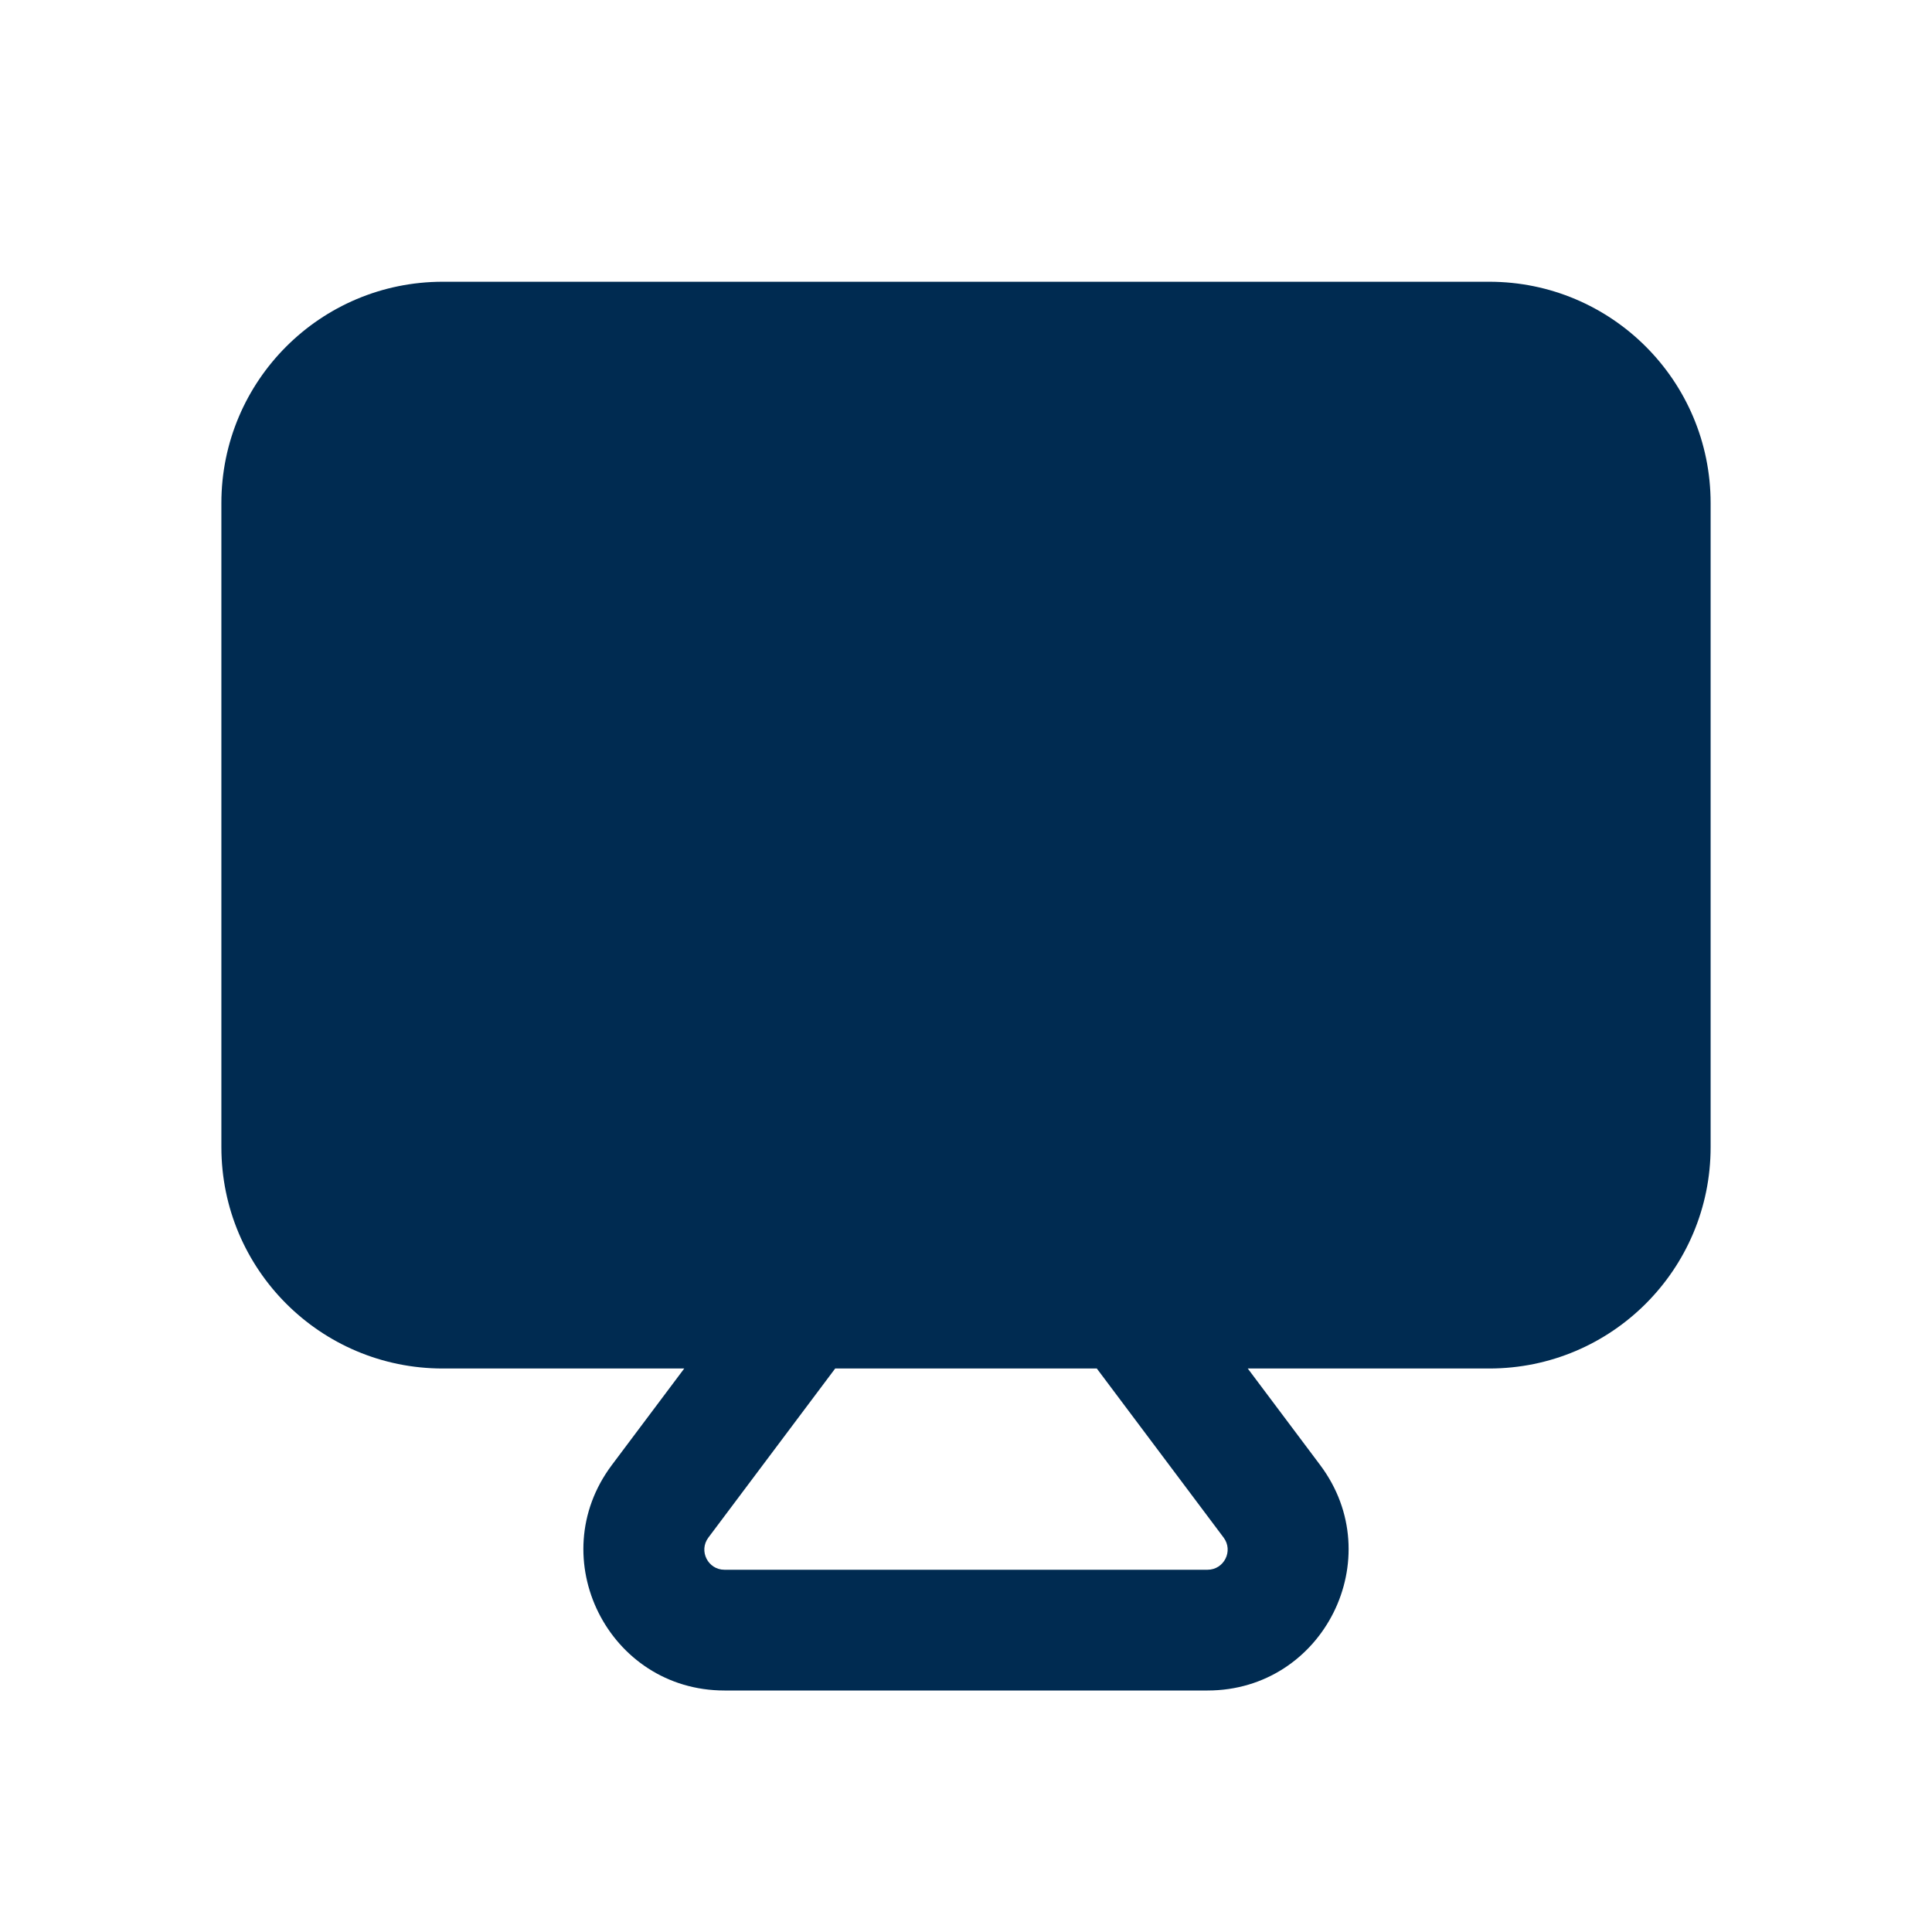<svg width="24" height="24" viewBox="0 0 24 24" fill="none" xmlns="http://www.w3.org/2000/svg">
<path fill-rule="evenodd" clip-rule="evenodd" d="M2.75,6.25c0,-1.519 1.231,-2.75 2.75,-2.75h13c1.519,0 2.75,1.231 2.75,2.75v8c0,1.519 -1.231,2.75 -2.75,2.75h-3l0.9,1.2c0.865,1.154 0.042,2.8 -1.4,2.8h-6c-1.442,0 -2.265,-1.646 -1.4,-2.8l0.9,-1.2h-3c-1.519,0 -2.75,-1.231 -2.75,-2.75zM10.375,17l-1.575,2.1c-0.124,0.165 -0.006,0.4 0.2,0.4h6c0.206,0 0.324,-0.235 0.2,-0.4l-1.575,-2.1z" fill="#002B51"/>
</svg>
